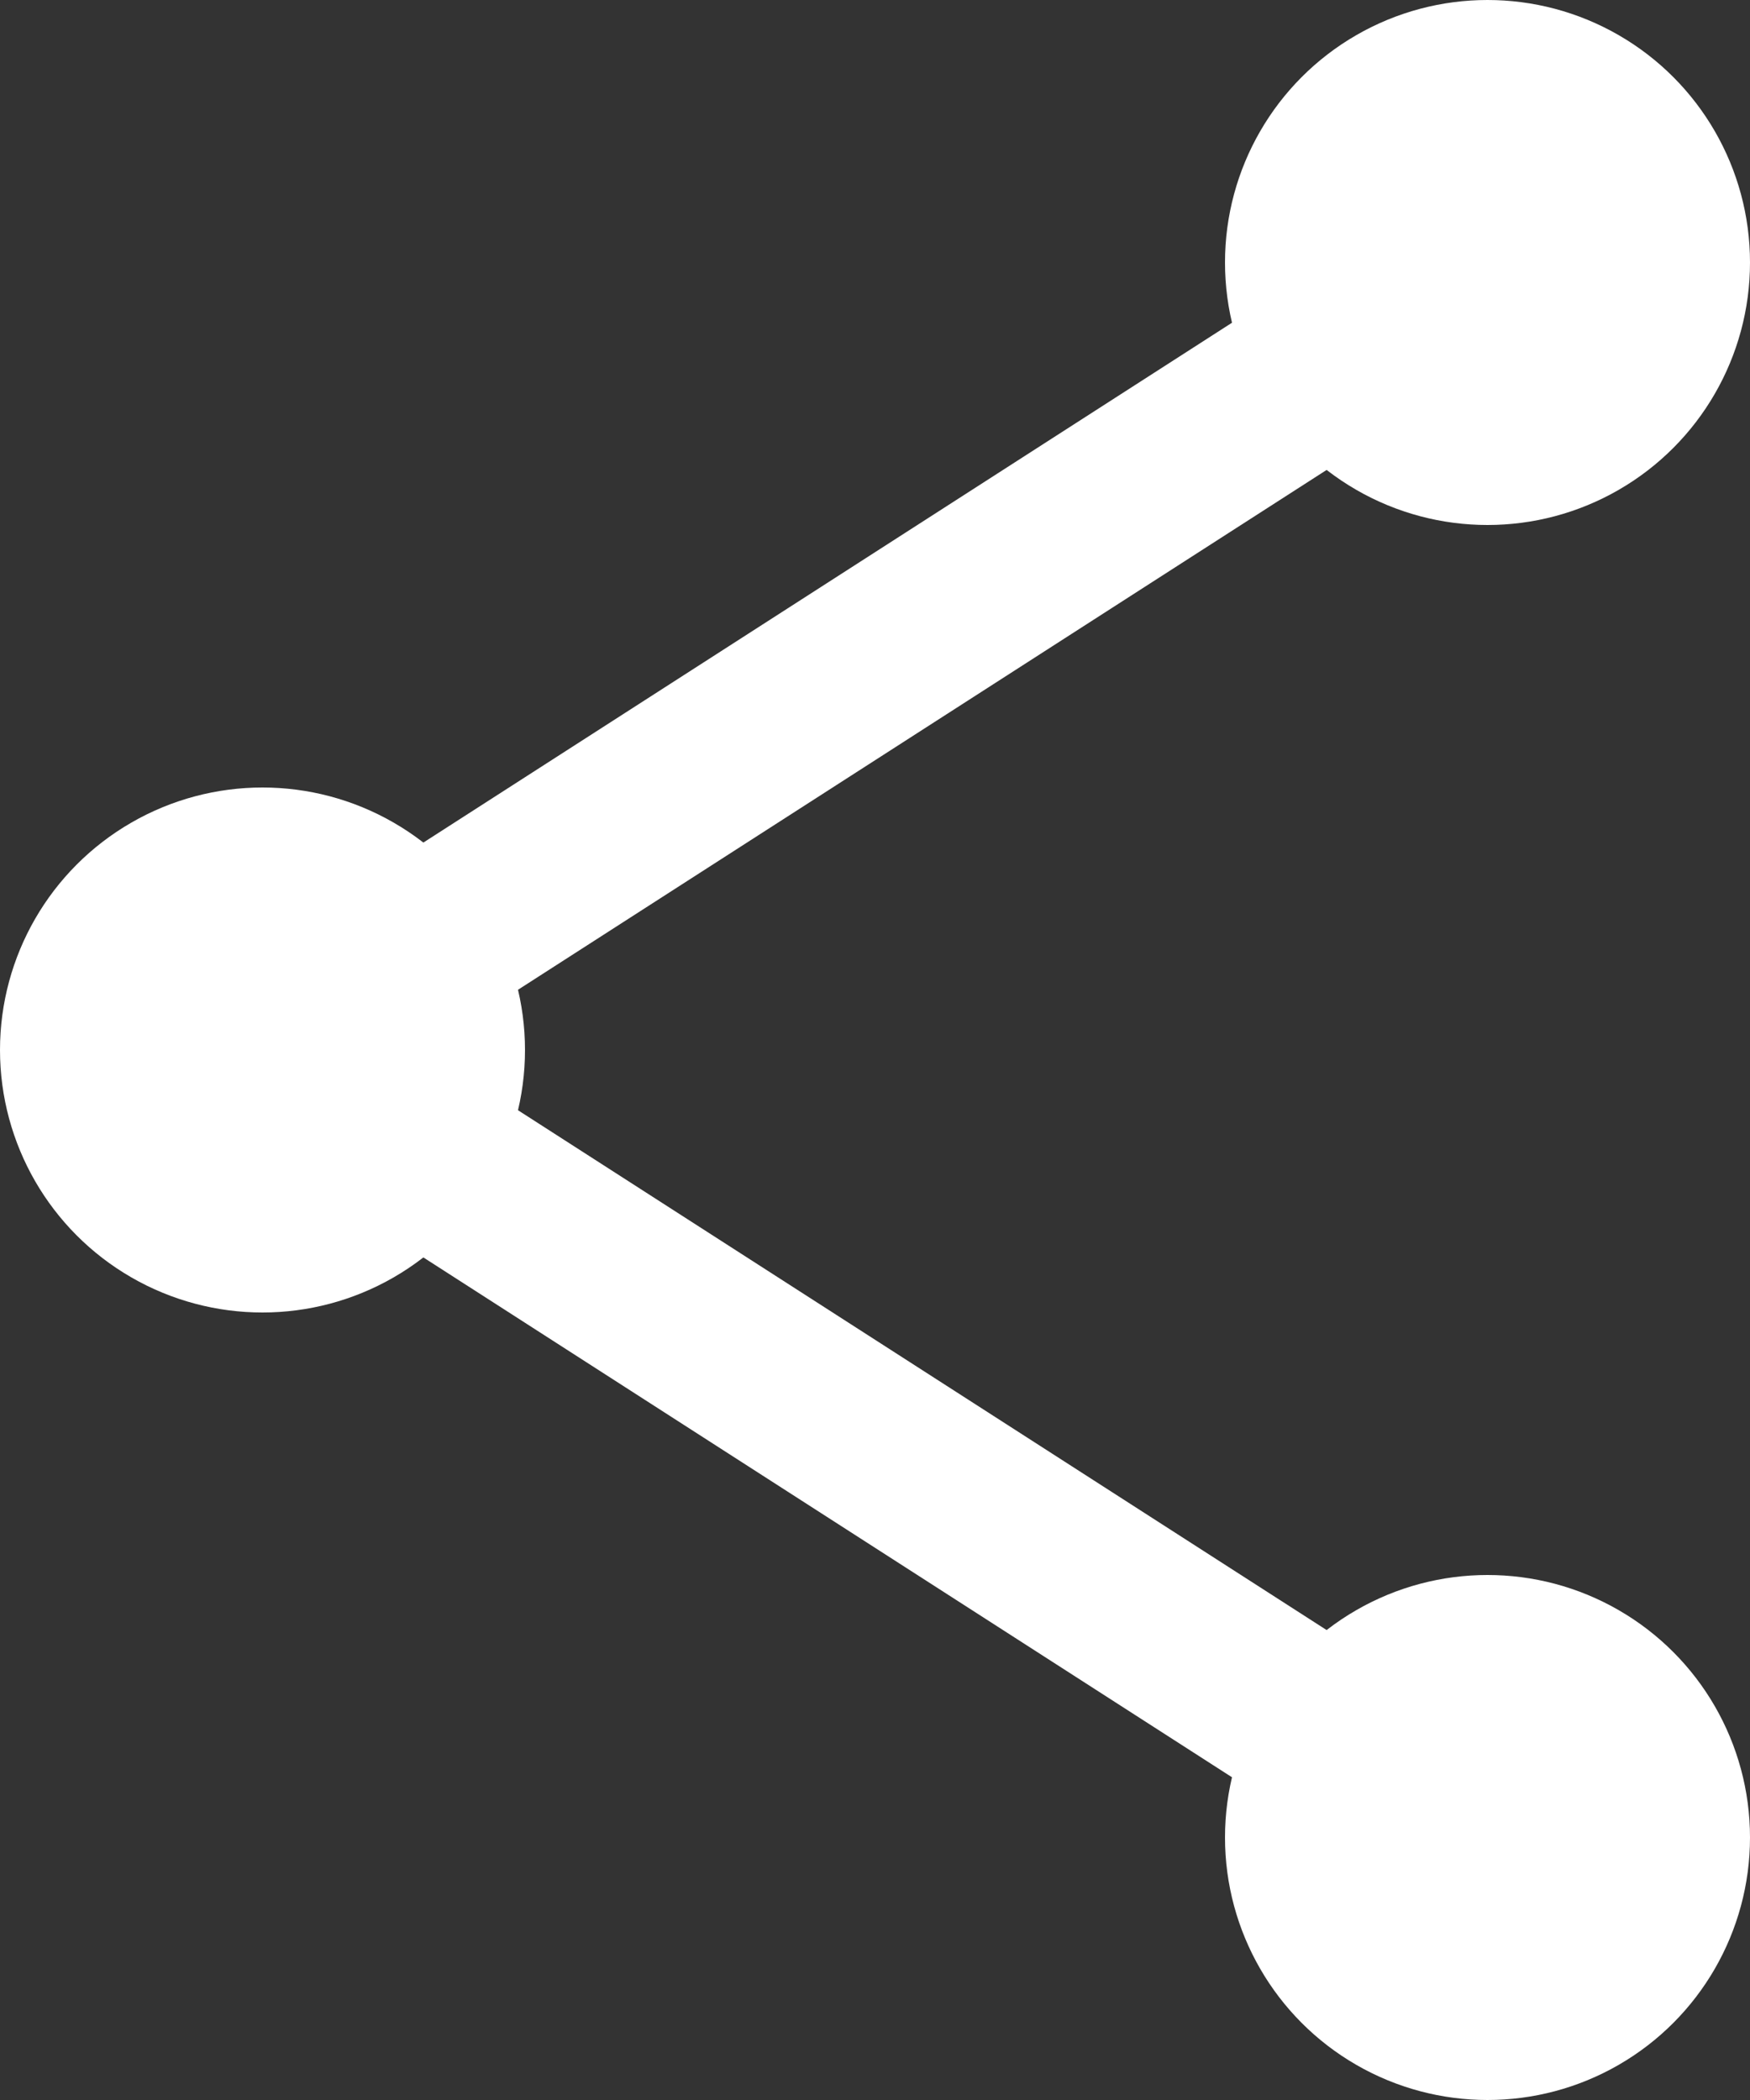 <svg width="20" height="24" viewBox="0 0 20 24" fill="none" xmlns="http://www.w3.org/2000/svg">
<rect x="0" y="0" width="20" height="24" fill="#333333" stroke="none"/>
<path d="M3 12L17 21" stroke="white" stroke-width="2" stroke-linecap="round" stroke-linejoin="round"/>
<path d="M17 3L3 12" stroke="white" stroke-width="2" stroke-linecap="round" stroke-linejoin="round"/>
<circle cx="3" cy="12" r="3" fill="white"/>
<circle cx="17" cy="3" r="3" fill="white"/>
<circle cx="17" cy="21" r="3" fill="white"/>
</svg>
